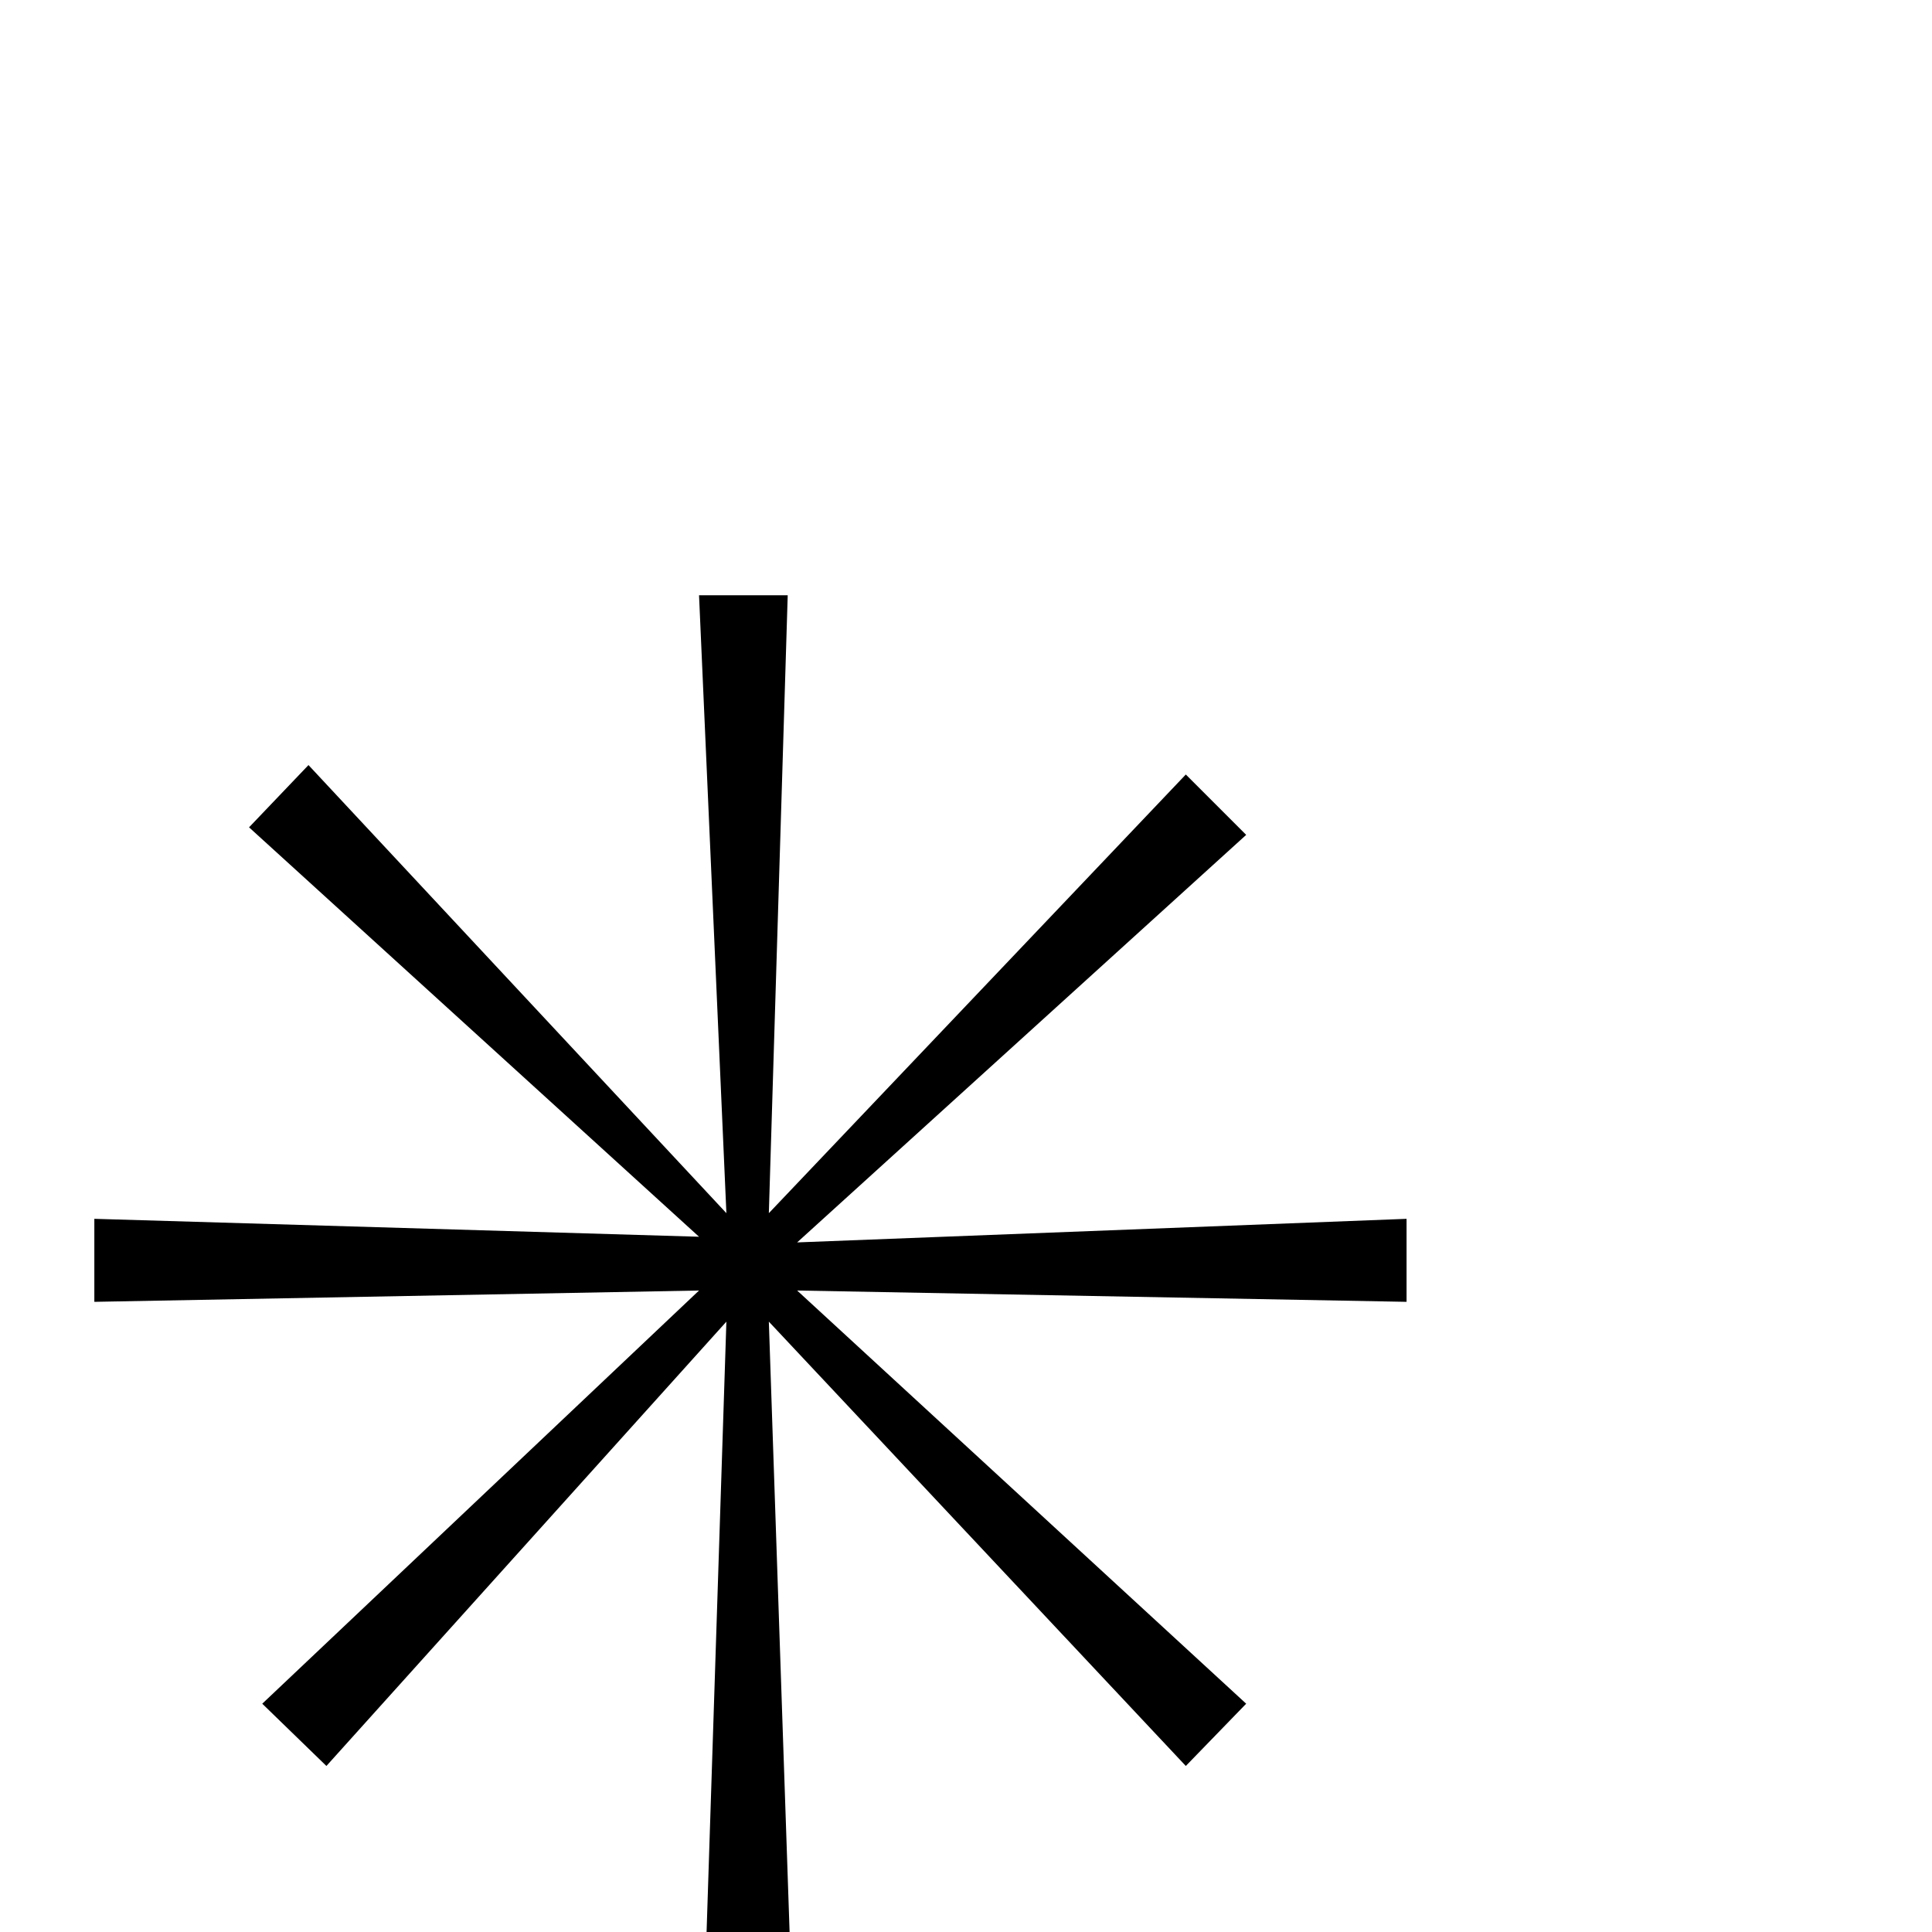 <?xml version="1.0" standalone="no"?>
<!DOCTYPE svg PUBLIC "-//W3C//DTD SVG 1.1//EN" "http://www.w3.org/Graphics/SVG/1.1/DTD/svg11.dtd" >
<svg viewBox="0 -442 2048 2048">
  <g transform="matrix(1 0 0 -1 0 1606)">
   <path fill="currentColor"
d="M1491 668l-646 12l476 -438l-64 -66l-442 471l22 -647h-88l21 647l-424 -471l-68 66l463 438l-641 -12v88l641 -19l-477 434l63 66l443 -475l-29 655h94l-20 -655l442 465l64 -64l-476 -432l646 25v-88z" />
  </g>

</svg>
